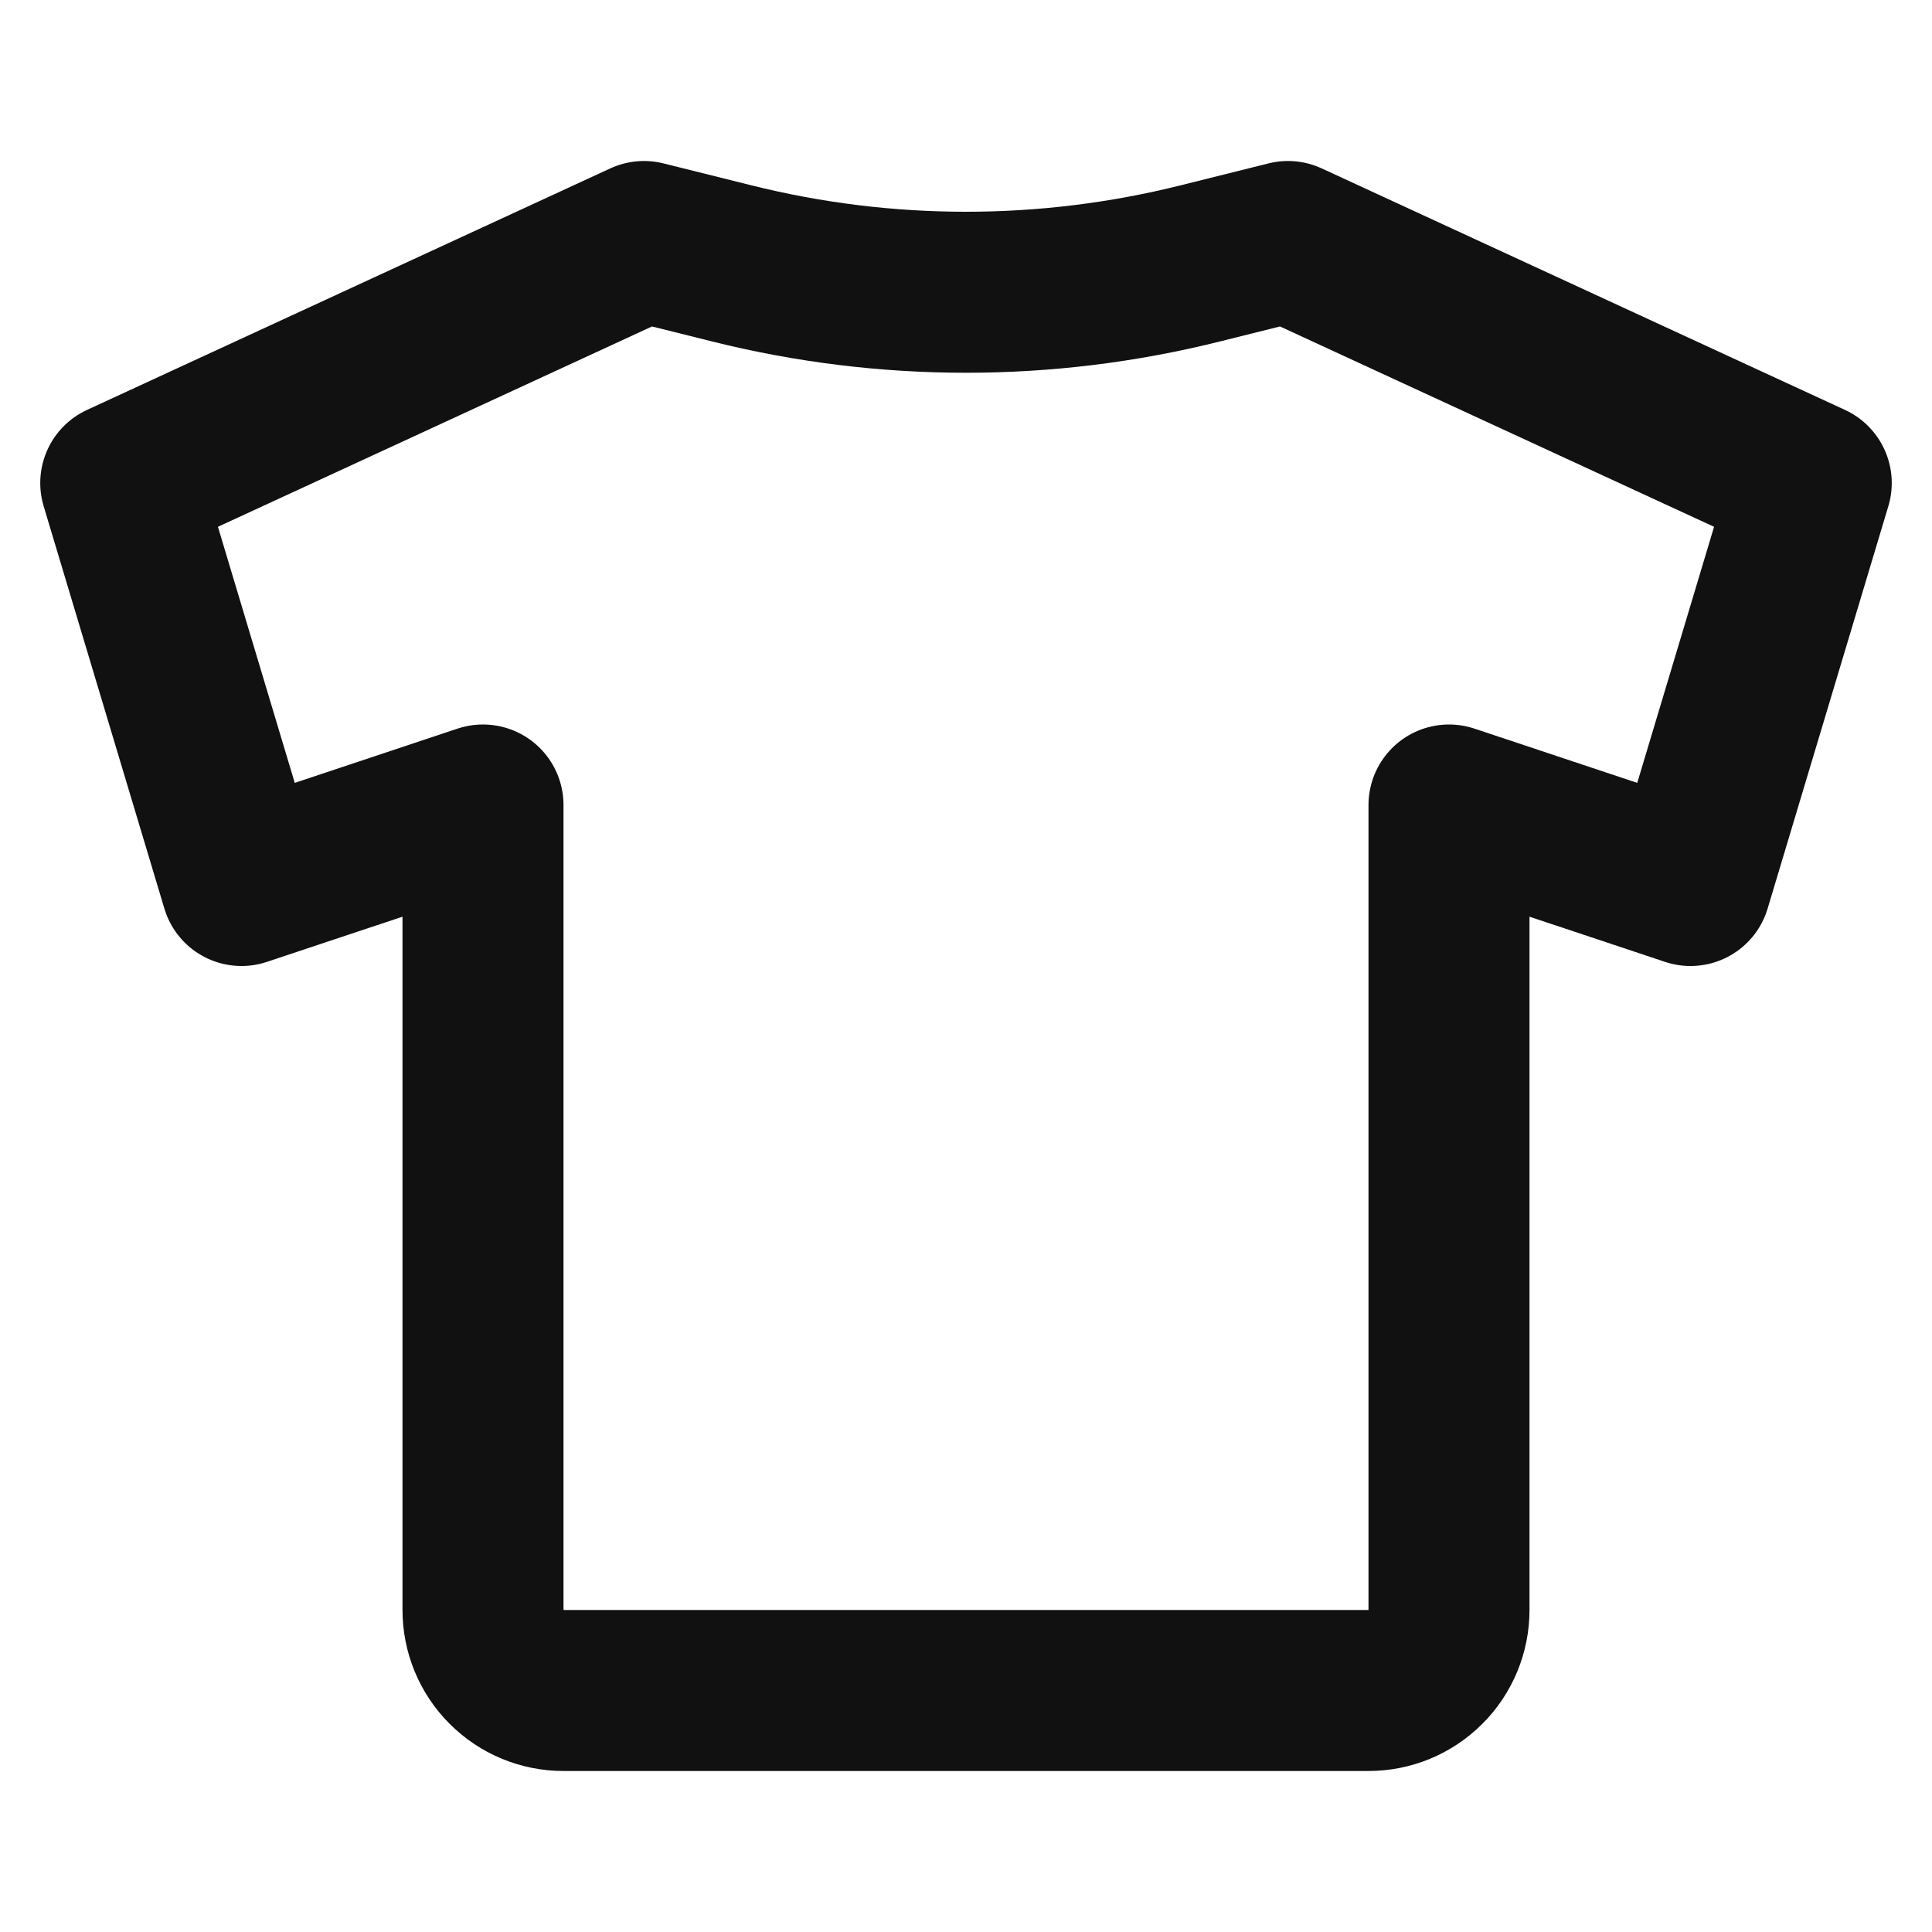 <svg width="24" height="24" viewBox="0 0 24 24" fill="none" xmlns="http://www.w3.org/2000/svg">
<path d="M1.5 6L8 3L9.09 3.272C11.001 3.75 12.999 3.75 14.91 3.272L16 3L22.5 6L21 11L18 10V20C18 20.265 17.895 20.52 17.707 20.707C17.52 20.895 17.265 21 17 21H7C6.735 21 6.48 20.895 6.293 20.707C6.105 20.52 6 20.265 6 20V10L3 11L1.5 6Z" stroke="#111111" stroke-width="2" stroke-linecap="round" stroke-linejoin="round"/>
</svg>
